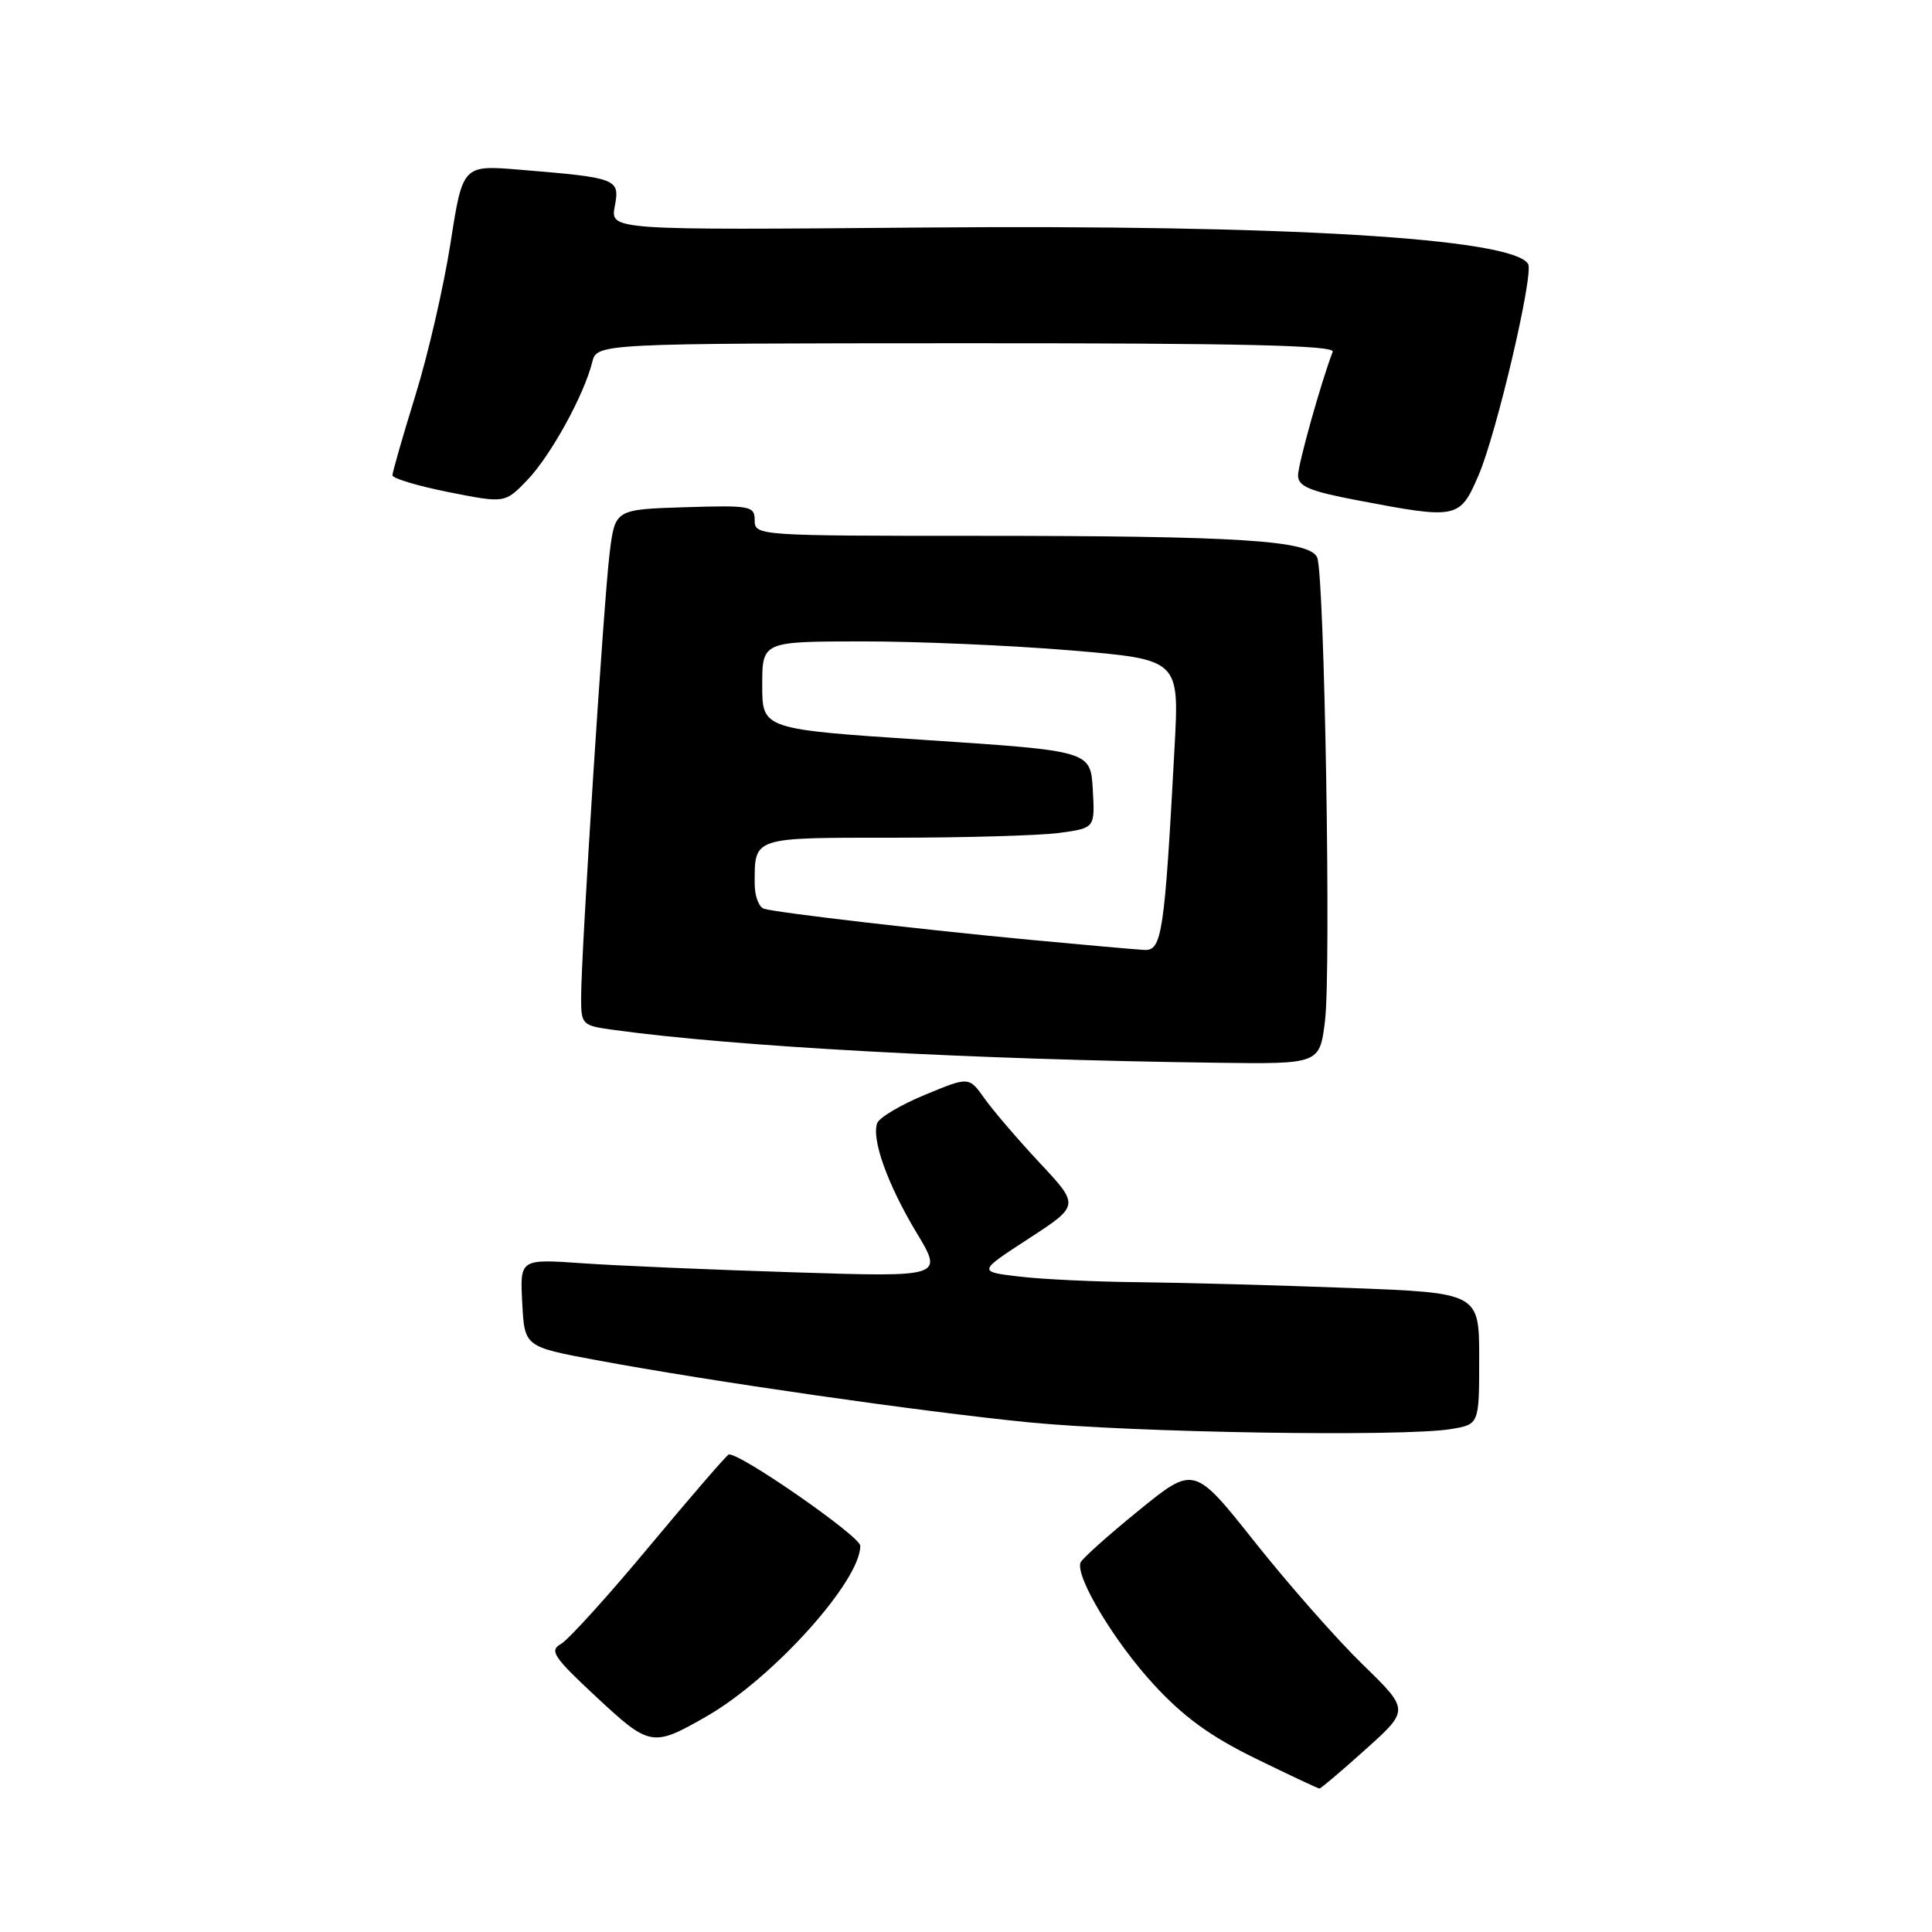 <?xml version="1.0" encoding="UTF-8" standalone="no"?>
<!DOCTYPE svg PUBLIC "-//W3C//DTD SVG 1.1//EN" "http://www.w3.org/Graphics/SVG/1.1/DTD/svg11.dtd" >
<svg xmlns="http://www.w3.org/2000/svg" xmlns:xlink="http://www.w3.org/1999/xlink" version="1.1" viewBox="0 0 256 256">
 <g >
 <path fill="currentColor"
d=" M 180.96 231.79 C 186.76 226.58 186.76 226.58 180.55 220.54 C 177.14 217.22 170.72 209.93 166.28 204.34 C 158.22 194.18 158.22 194.18 150.86 200.17 C 146.81 203.46 143.35 206.56 143.17 207.06 C 142.49 208.94 147.70 217.60 152.89 223.22 C 156.85 227.52 160.41 230.10 166.39 233.02 C 170.85 235.20 174.65 236.99 174.83 236.99 C 175.01 237.00 177.77 234.66 180.96 231.79 Z  M 93.65 227.41 C 102.40 222.39 114.04 209.47 113.99 204.82 C 113.97 203.54 97.70 192.26 96.55 192.74 C 96.23 192.87 91.50 198.35 86.03 204.91 C 80.57 211.48 75.30 217.29 74.32 217.84 C 72.76 218.71 73.34 219.57 79.02 224.86 C 86.12 231.47 86.47 231.53 93.65 227.41 Z  M 192.25 189.36 C 196.00 188.74 196.00 188.74 196.00 180.03 C 196.00 171.31 196.00 171.31 178.75 170.66 C 169.26 170.30 156.78 169.96 151.00 169.90 C 145.22 169.85 138.04 169.51 135.04 169.15 C 129.57 168.50 129.57 168.50 136.31 164.12 C 143.05 159.73 143.05 159.73 137.77 154.09 C 134.87 150.99 131.58 147.14 130.45 145.55 C 128.39 142.65 128.39 142.65 122.58 145.06 C 119.38 146.38 116.53 148.07 116.24 148.81 C 115.44 150.91 117.61 156.96 121.46 163.36 C 124.99 169.22 124.99 169.22 105.24 168.59 C 94.38 168.25 81.76 167.71 77.20 167.39 C 68.89 166.81 68.89 166.81 69.20 172.63 C 69.50 178.45 69.50 178.45 79.00 180.22 C 94.20 183.05 121.89 187.03 136.25 188.46 C 150.20 189.84 185.87 190.41 192.25 189.36 Z  M 175.57 135.27 C 176.39 128.70 175.51 76.32 174.54 73.89 C 173.62 71.60 164.24 71.00 129.35 71.00 C 100.49 71.00 100.00 70.97 100.00 68.96 C 100.00 67.04 99.48 66.94 90.75 67.21 C 81.50 67.50 81.50 67.50 80.78 73.28 C 80.00 79.60 77.00 126.25 77.00 132.19 C 77.00 135.77 77.12 135.89 81.25 136.46 C 97.43 138.69 128.79 140.40 161.18 140.82 C 174.86 141.00 174.86 141.00 175.57 135.27 Z  M 195.92 62.97 C 198.31 57.41 203.27 36.25 202.48 34.97 C 200.37 31.55 170.30 29.75 122.19 30.15 C 80.87 30.50 80.87 30.50 81.46 27.34 C 82.15 23.68 81.85 23.56 68.90 22.49 C 61.31 21.86 61.31 21.86 59.70 32.18 C 58.82 37.86 56.73 46.94 55.05 52.37 C 53.37 57.80 52.00 62.58 52.00 62.98 C 52.00 63.39 55.35 64.39 59.45 65.21 C 66.91 66.69 66.91 66.69 69.88 63.60 C 72.96 60.39 77.38 52.37 78.47 48.00 C 79.09 45.50 79.09 45.50 128.06 45.48 C 164.57 45.47 176.92 45.76 176.59 46.61 C 175.04 50.66 172.00 61.51 172.00 63.00 C 172.00 64.44 173.52 65.08 179.75 66.27 C 193.14 68.83 193.42 68.77 195.92 62.97 Z  M 136.50 124.53 C 122.17 123.18 103.20 120.97 101.25 120.42 C 100.56 120.22 100.00 118.74 100.00 117.11 C 100.00 110.87 99.60 111.00 118.47 111.00 C 127.96 111.00 137.83 110.71 140.41 110.36 C 145.09 109.72 145.09 109.72 144.80 104.61 C 144.50 99.50 144.50 99.50 122.75 98.06 C 101.00 96.63 101.00 96.63 101.00 90.81 C 101.00 85.00 101.00 85.00 114.25 84.99 C 121.54 84.98 133.97 85.52 141.88 86.18 C 156.26 87.39 156.26 87.39 155.64 98.94 C 154.31 123.73 153.97 126.01 151.62 125.87 C 150.45 125.81 143.65 125.20 136.50 124.53 Z "/>
</g>
</svg>
